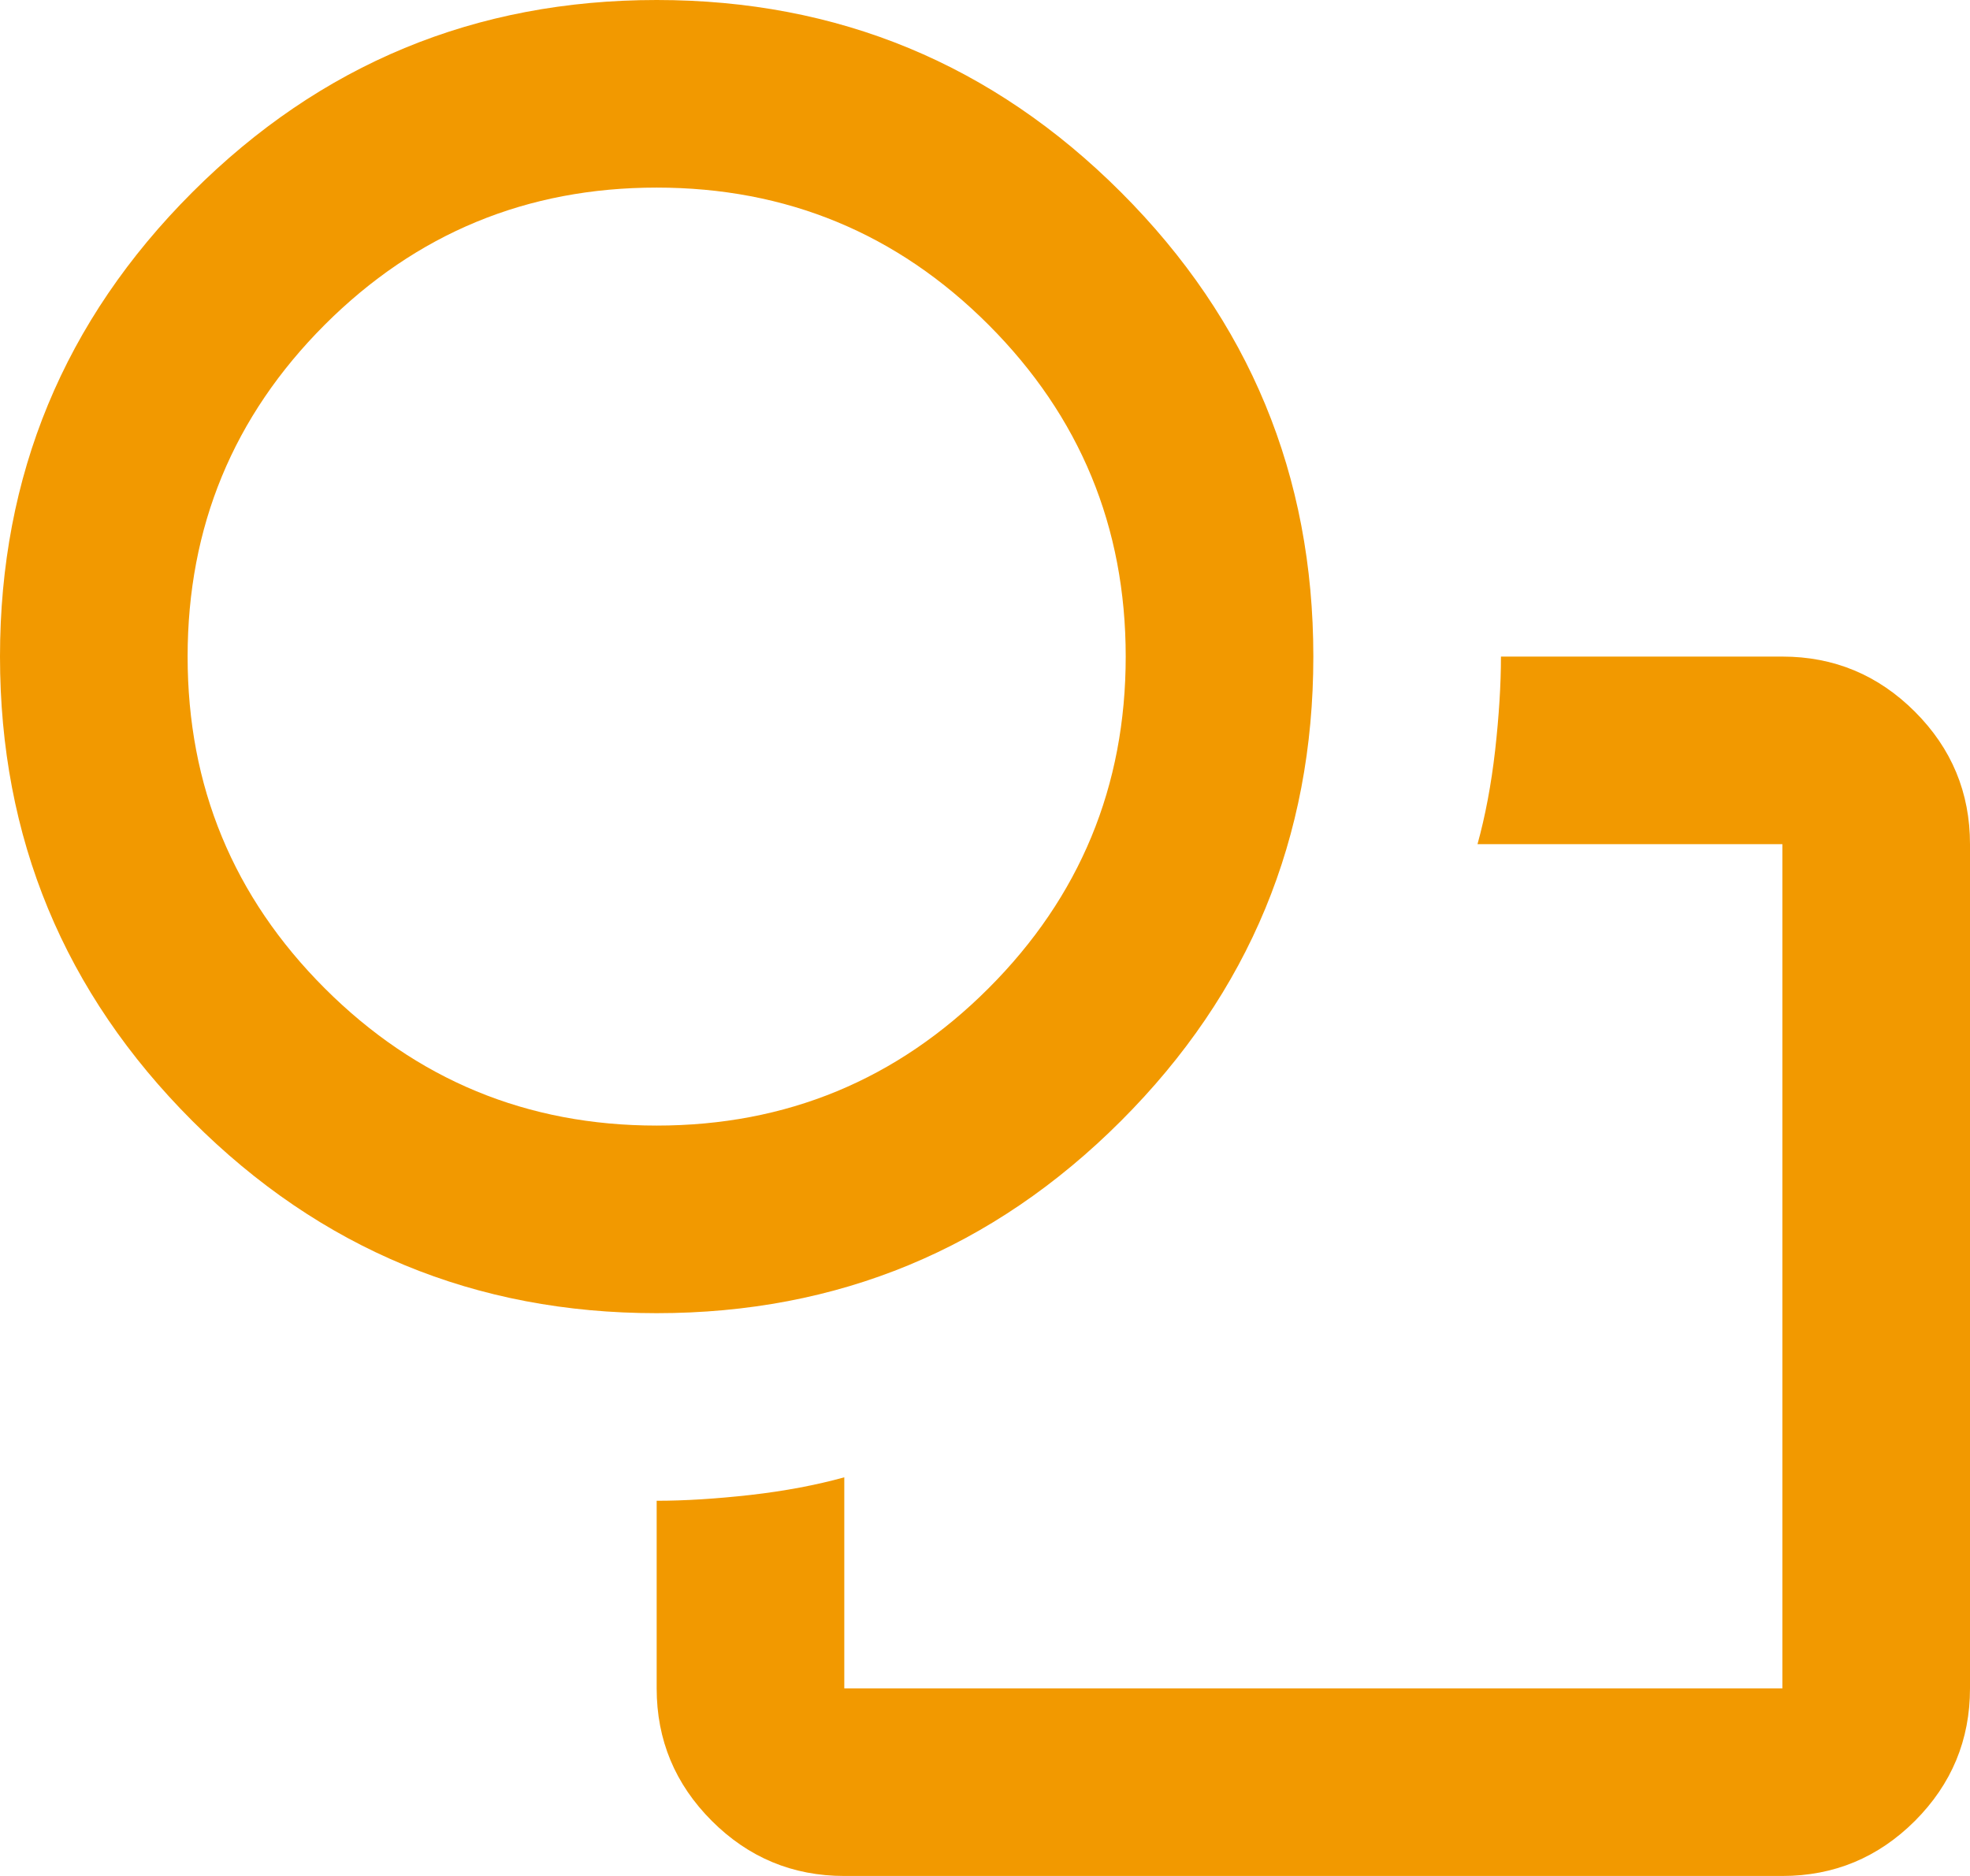 <svg width="21" height="20" viewBox="0 0 21 20" fill="none" xmlns="http://www.w3.org/2000/svg">
<path d="M9 15.75V18H19V9H15.75C15.833 8.7 15.896 8.367 15.938 8C15.979 7.633 16 7.3 16 7H19C19.55 7 20.021 7.196 20.413 7.588C20.804 7.979 21 8.45 21 9V18C21 18.55 20.804 19.021 20.413 19.413C20.021 19.804 19.55 20 19 20H9C8.45 20 7.979 19.804 7.588 19.413C7.196 19.021 7 18.55 7 18V16C7.3 16 7.633 15.979 8 15.938C8.367 15.896 8.7 15.833 9 15.75ZM7 14C5.067 14 3.417 13.317 2.05 11.95C0.683 10.583 0 8.933 0 7C0 5.067 0.683 3.417 2.05 2.05C3.417 0.683 5.067 0 7 0C8.933 0 10.583 0.683 11.95 2.05C13.317 3.417 14 5.067 14 7C14 8.933 13.317 10.583 11.95 11.95C10.583 13.317 8.933 14 7 14ZM7 12C8.383 12 9.562 11.512 10.537 10.537C11.512 9.562 12 8.383 12 7C12 5.617 11.512 4.438 10.537 3.462C9.562 2.487 8.383 2 7 2C5.617 2 4.438 2.487 3.462 3.462C2.487 4.438 2 5.617 2 7C2 8.383 2.487 9.562 3.462 10.537C4.438 11.512 5.617 12 7 12Z" fill="#F29900"/>
</svg>
